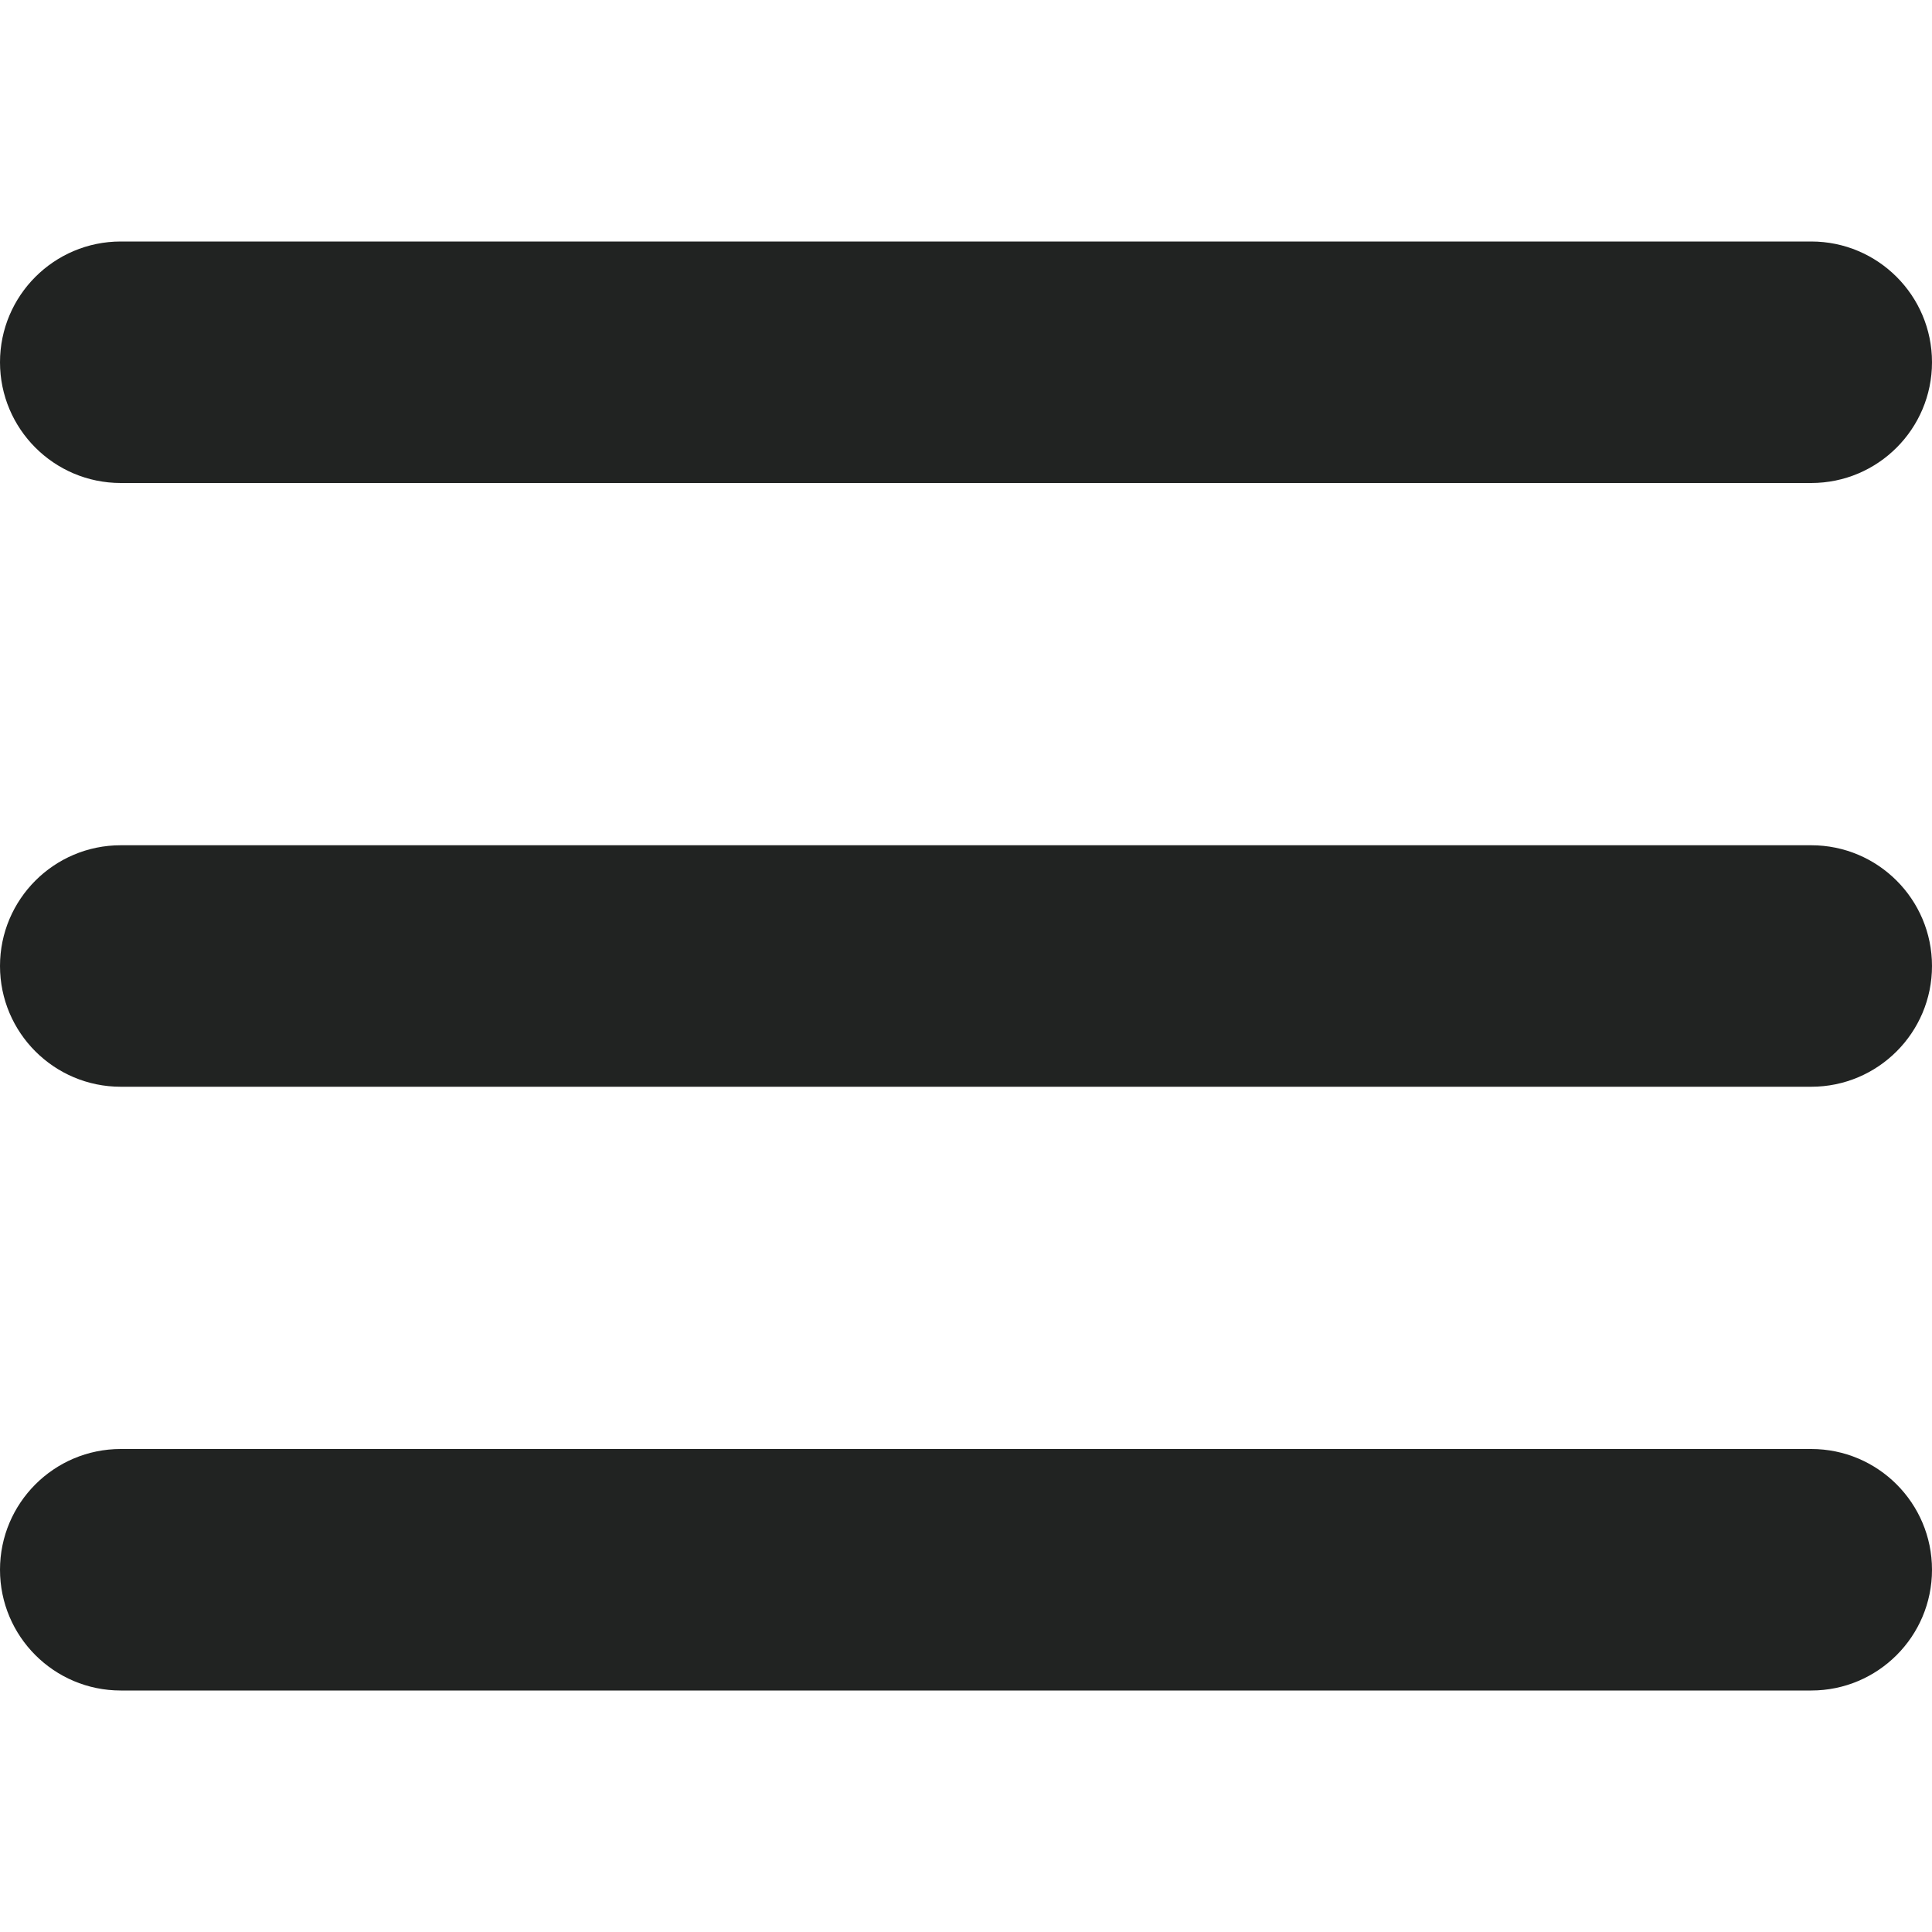 <svg width="16" height="16" viewBox="0 0 16 16" fill="none" xmlns="http://www.w3.org/2000/svg">
<path d="M0 3C0 2.448 0.448 2 1 2H15C15.552 2 16 2.448 16 3C16 3.552 15.552 4 15 4H1C0.448 4 0 3.552 0 3Z" fill="#212322"/>
<path d="M0 8C0 7.448 0.448 7 1 7H15C15.552 7 16 7.448 16 8C16 8.552 15.552 9 15 9H1C0.448 9 0 8.552 0 8Z" fill="#212322"/>
<path d="M0 13C0 12.448 0.448 12 1 12H15C15.552 12 16 12.448 16 13C16 13.552 15.552 14 15 14H1C0.448 14 0 13.552 0 13Z" fill="#212322"/>
</svg>
